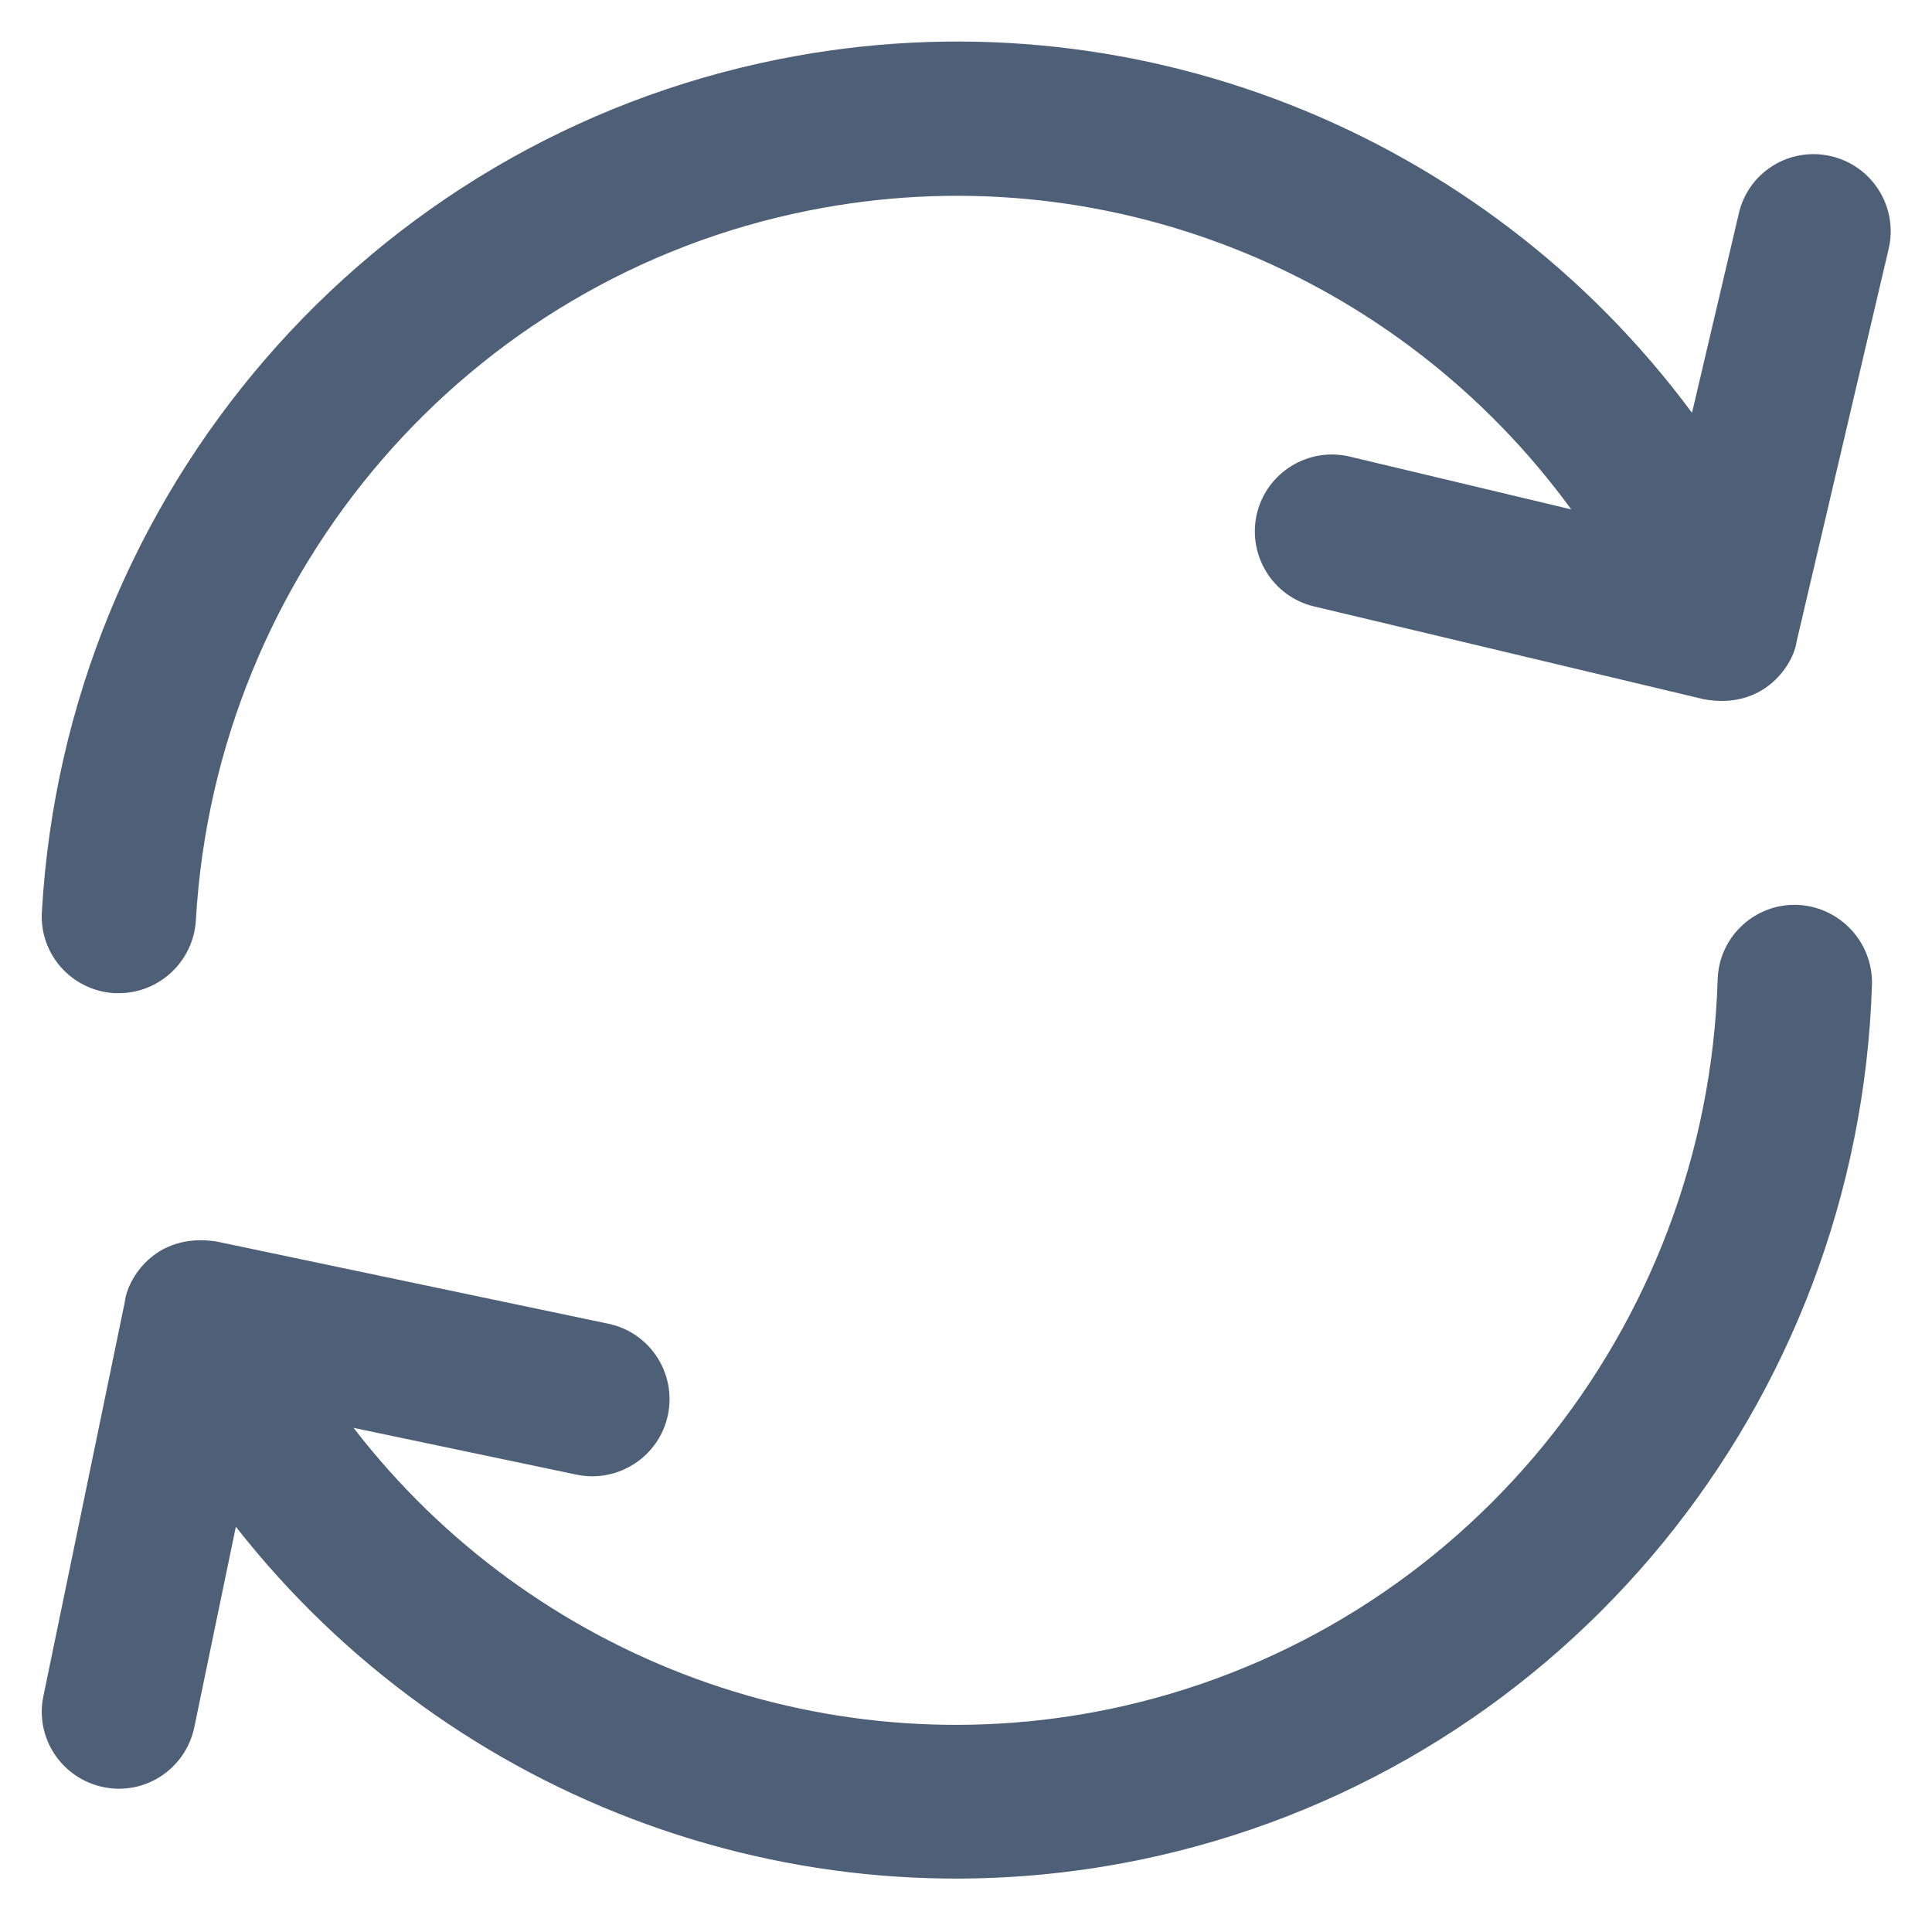 <!-- icon666.com - MILLIONS OF FREE VECTOR ICONS --><svg version="1.1" xmlns="http://www.w3.org/2000/svg" viewBox="0 0 512 512" xmlns:xlink="http://www.w3.org/1999/xlink" enable-background="new 0 0 512 512"><g><g><g><path d="m476.2,239.8c-0.4,0-0.8,0-1.2,0-10.7,0.3-19.5,8.9-19.8,19.8-2.9,92.9-67.6,172-157.4,192.5-77.4,17.6-156.7-12.2-204.1-73.7l59.1,12.4c11,2.3 21.9-4.8 24.2-15.8 2.3-11-4.7-21.9-15.8-24.2l-103.9-21.8c-16.5-2.5-23.6,10.3-24.2,15.9l-21.6,104.6c-2.3,11 4.8,21.8 15.9,24.1 11,2.3 21.8-4.8 24.1-15.9l11-53.1c57.2,73 151.9,108.3 244.5,87.2 107.9-24.6 185.6-119.6 189.1-231 0.2-11.2-8.6-20.6-19.9-21z" fill="#000000" style="fill: rgb(77, 96, 119);"></path><path d="m485.3,41.4c-11-2.6-22,4.2-24.5,15.2l-12.4,52.8c-55.2-74.5-148.9-112.3-242-93.7-108.6,21.7-188.9,114.6-195.3,225.9-0.7,11.3 7.9,20.9 19.2,21.6 0.4,0 0.8,0 1.2,0 10.7,0 19.7-8.4 20.4-19.2 5.3-92.8 72.1-170.2 162.4-188.2 77.9-15.6 156.3,16.4 202.1,79.2l-58.7-14c-11-2.6-22,4.2-24.6,15.1-2.6,11 4.2,22 15.1,24.6l103.3,24.6c16.4,3 23.9-9.7 24.6-15.2l24.4-104.1c2.6-11-4.2-22-15.2-24.6z" fill="#000000" style="fill: rgb(77, 96, 119);"></path></g></g></g></svg>